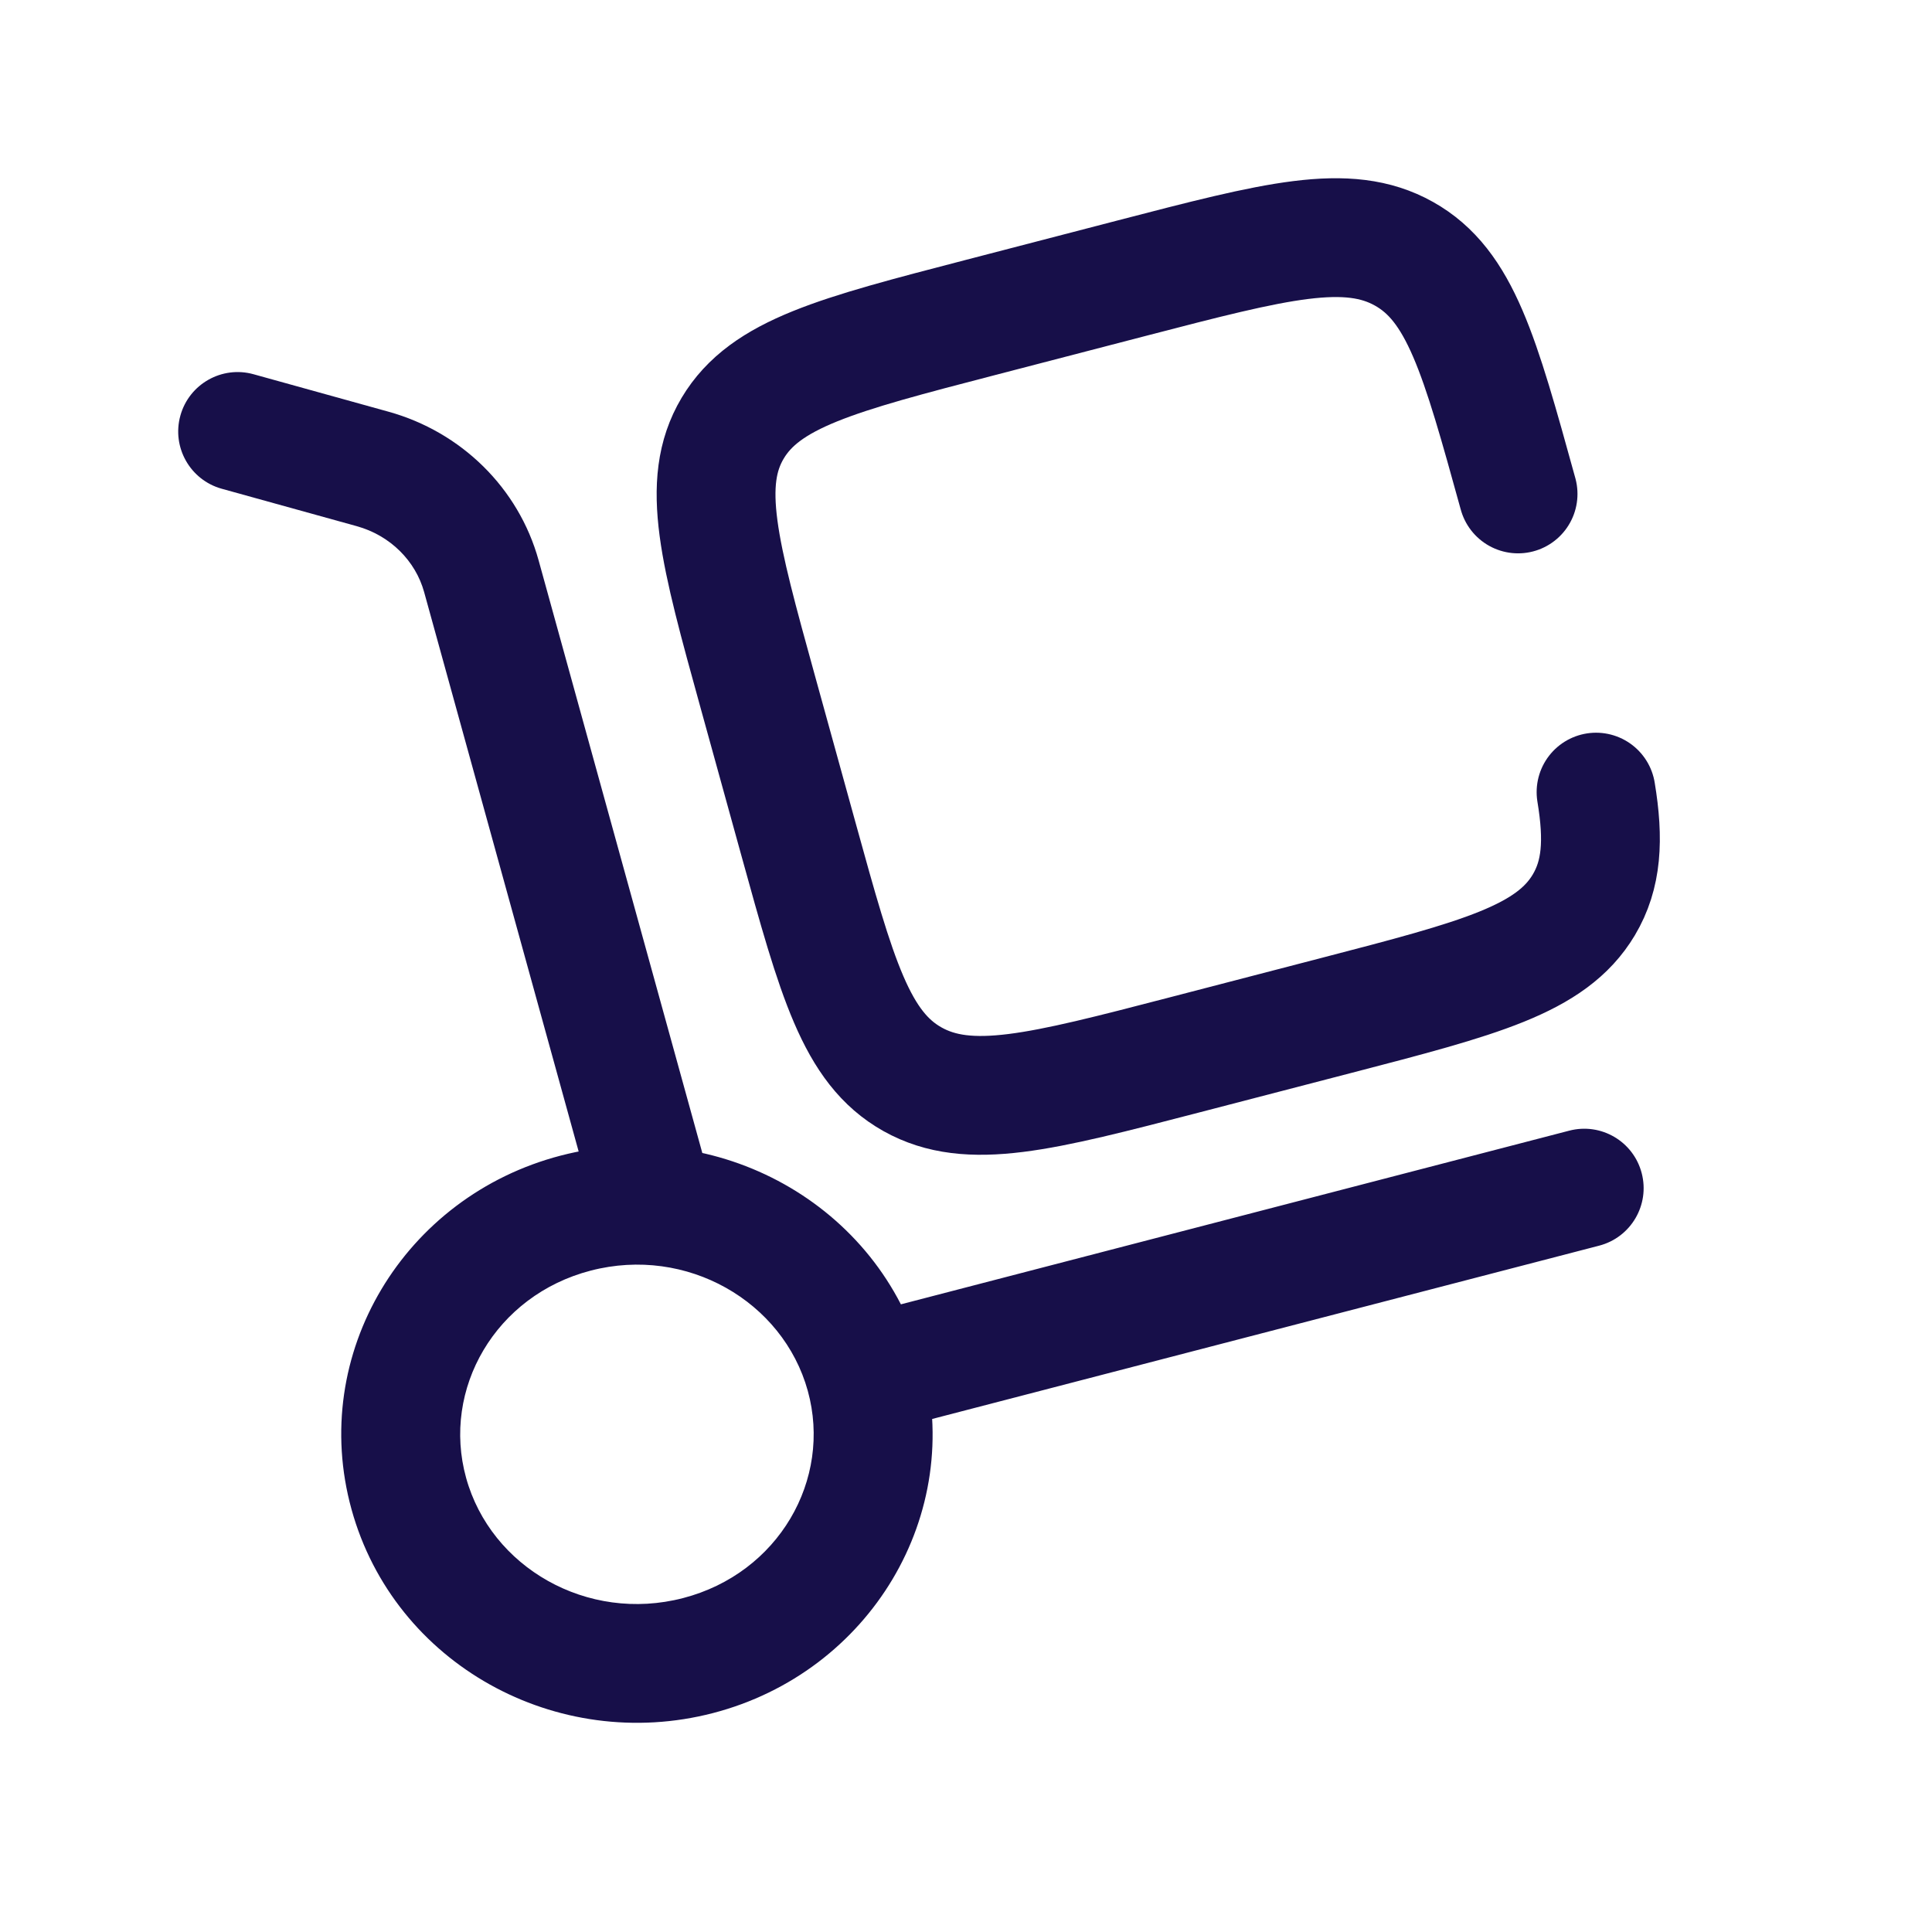 <svg width="44" height="44" viewBox="0 0 44 44" fill="none" xmlns="http://www.w3.org/2000/svg">
<path d="M13.541 27.537C13.74 28.258 14.485 28.68 15.206 28.481C15.926 28.282 16.349 27.537 16.149 26.817L13.541 27.537ZM5.774 8.523C5.054 8.323 4.308 8.745 4.108 9.465C3.908 10.185 4.33 10.931 5.05 11.131L5.774 8.523ZM36.42 28.369C37.143 28.181 37.577 27.442 37.389 26.719C37.201 25.995 36.463 25.562 35.739 25.75L36.42 28.369ZM18.397 31.676C18.955 33.698 17.729 35.831 15.557 36.395L16.238 39.014C19.805 38.087 21.984 34.499 21.005 30.955L18.397 31.676ZM15.557 36.395C13.371 36.963 11.178 35.694 10.615 33.656L8.006 34.376C8.981 37.903 12.686 39.937 16.238 39.014L15.557 36.395ZM10.615 33.656C10.056 31.634 11.282 29.501 13.454 28.937L12.773 26.317C9.207 27.244 7.027 30.832 8.006 34.376L10.615 33.656ZM13.454 28.937C15.64 28.369 17.833 29.637 18.397 31.676L21.005 30.955C20.031 27.428 16.326 25.394 12.773 26.317L13.454 28.937ZM16.149 26.817L12.267 12.763L9.659 13.483L13.541 27.537L16.149 26.817ZM8.847 9.376L5.774 8.523L5.05 11.131L8.124 11.983L8.847 9.376ZM12.267 12.763C11.81 11.11 10.501 9.835 8.847 9.376L8.124 11.983C8.891 12.196 9.463 12.776 9.659 13.483L12.267 12.763ZM20.041 32.625L36.42 28.369L35.739 25.75L19.36 30.006L20.041 32.625Z" fill="#170F49"/>
<path d="M34.573 11.249C33.698 8.082 33.261 6.499 31.974 5.779C30.688 5.058 29.055 5.483 25.79 6.331L22.327 7.231C19.061 8.08 17.429 8.504 16.686 9.752C15.943 10.999 16.381 12.583 17.256 15.75L18.184 19.109C19.059 22.276 19.496 23.859 20.782 24.58C22.069 25.3 23.701 24.876 26.967 24.027L30.43 23.127C33.696 22.278 35.328 21.854 36.071 20.607C36.479 19.921 36.531 19.135 36.349 18.04" stroke="#170F49" stroke-width="2.706" stroke-linecap="round"/>
</svg>

